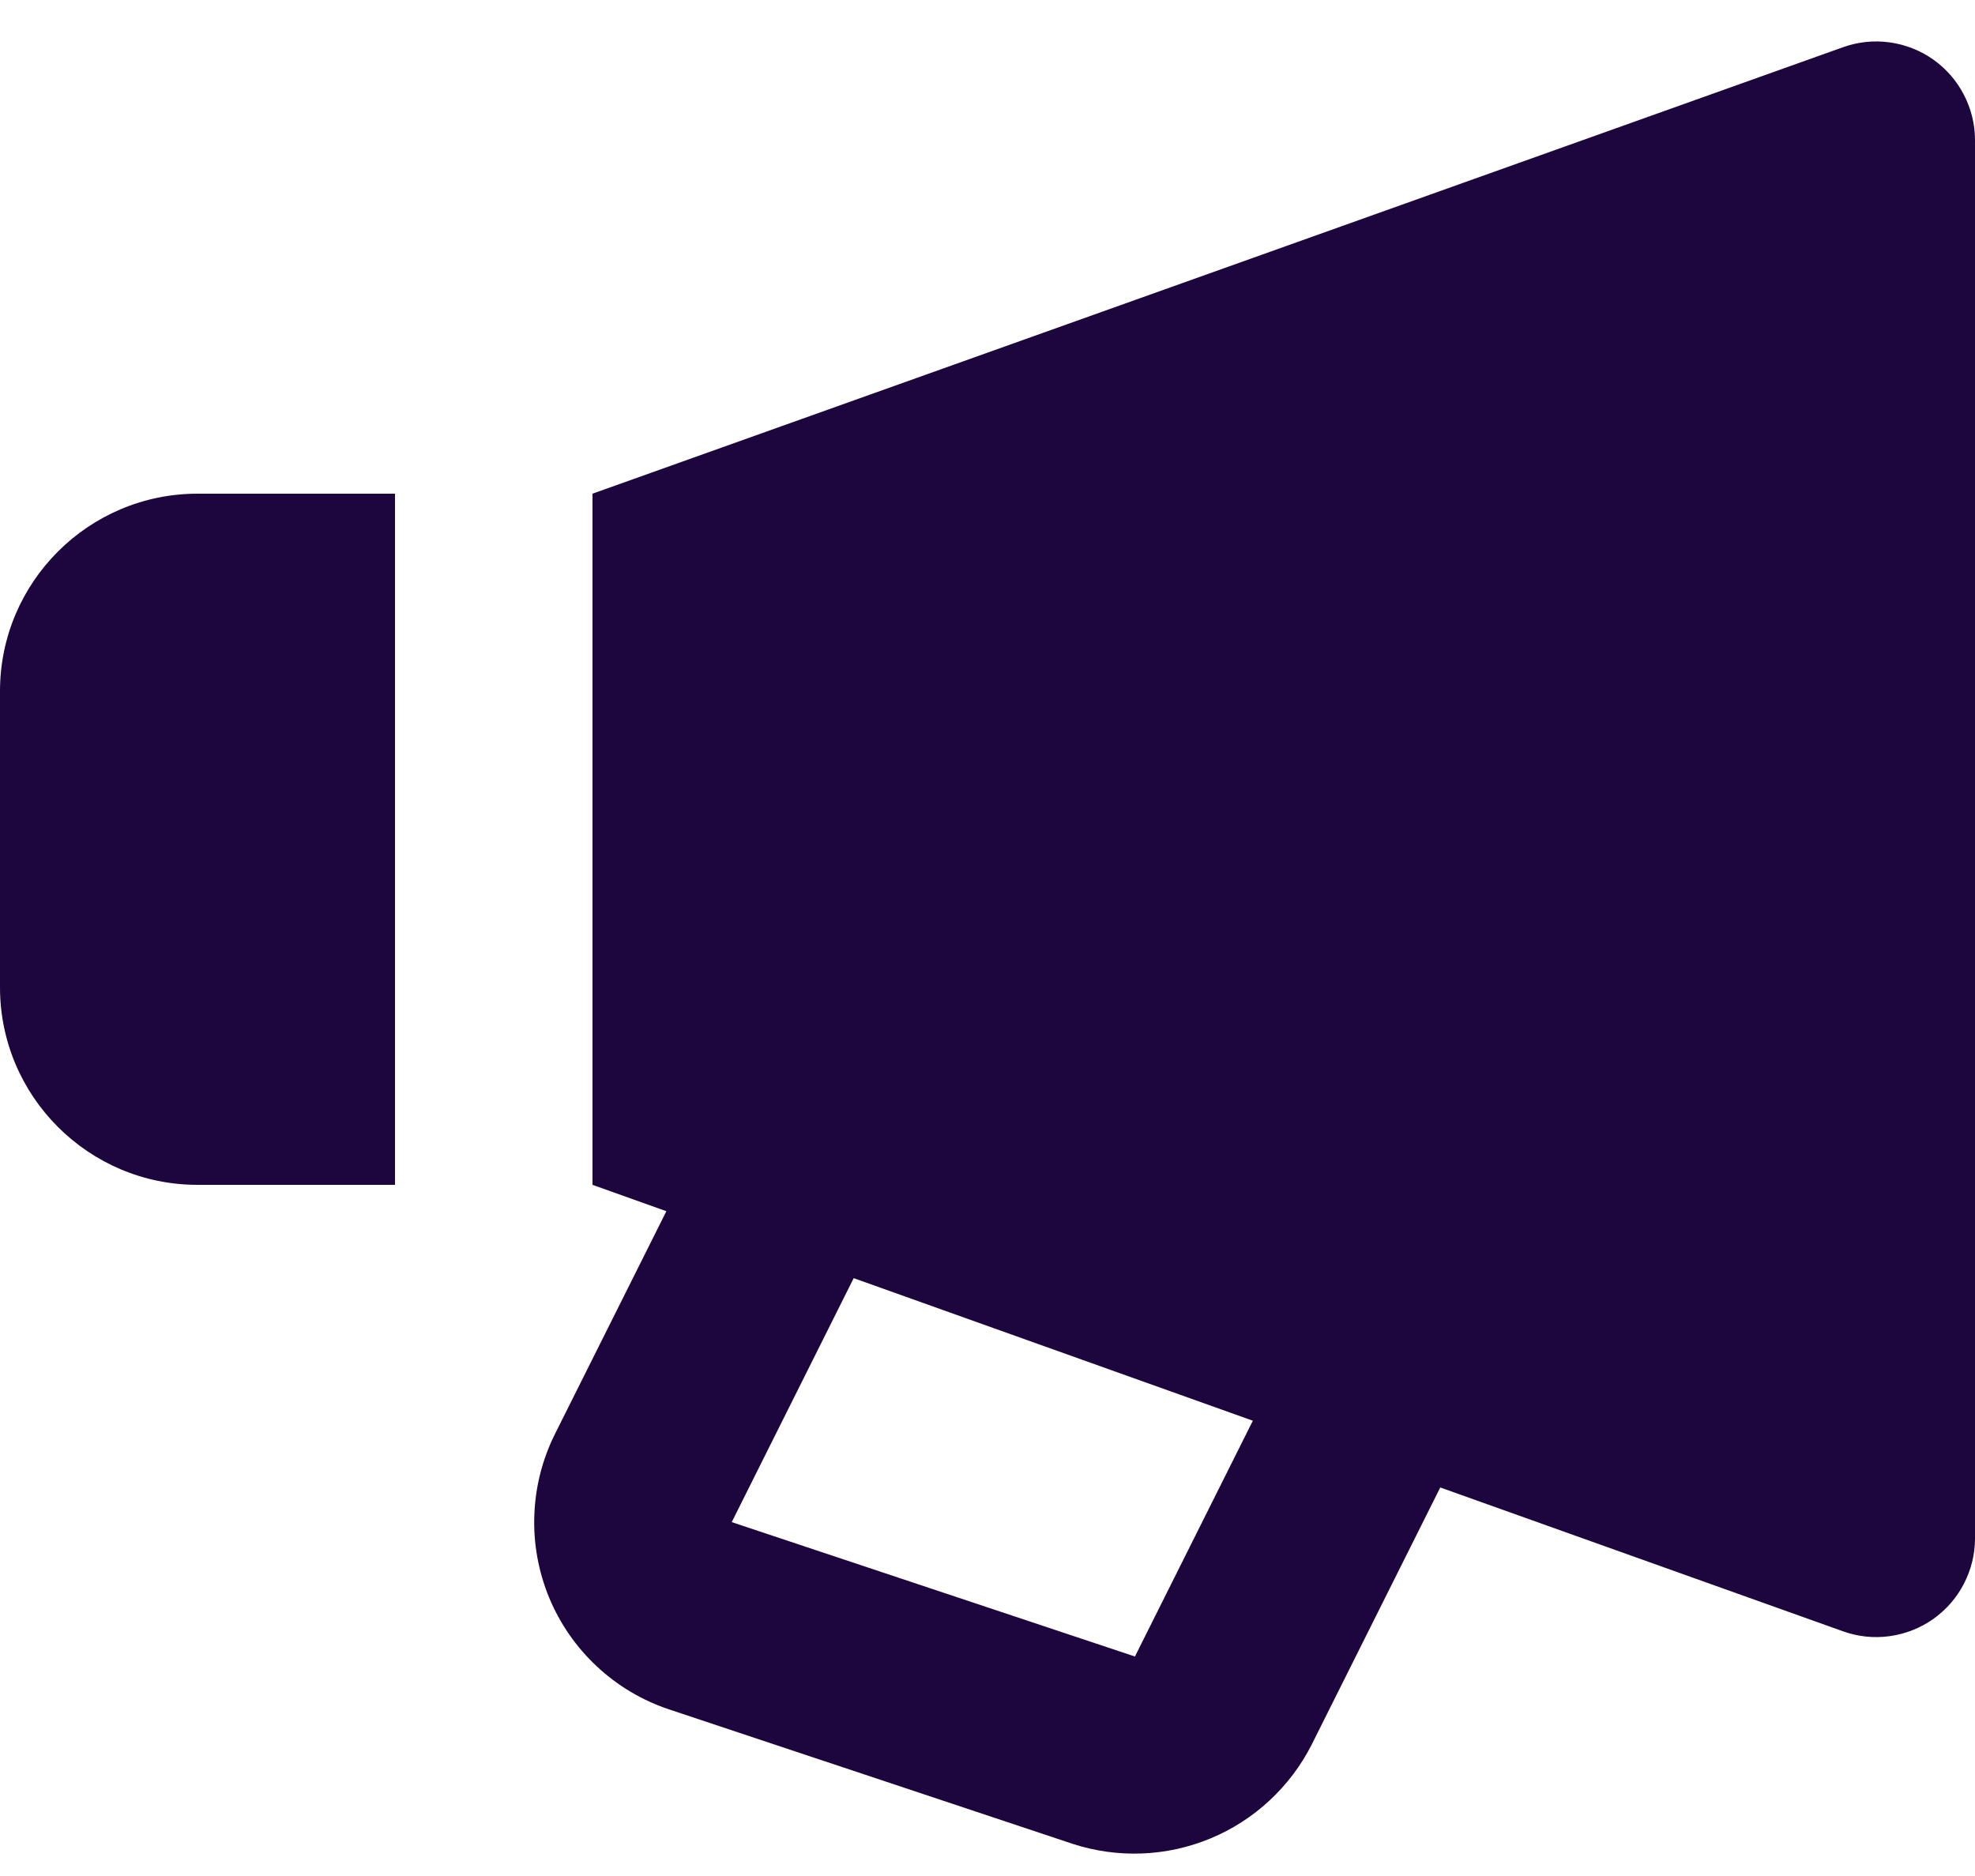 <svg width="20" height="19" viewBox="0 0 20 19" fill="none" xmlns="http://www.w3.org/2000/svg">
<path d="M18.664 0.478L6 5V12L6.748 12.267L5.621 14.521C5.493 14.777 5.421 15.058 5.411 15.345C5.4 15.631 5.452 15.916 5.561 16.181C5.671 16.446 5.836 16.684 6.046 16.879C6.256 17.075 6.505 17.223 6.777 17.313L10.861 18.674C11.318 18.823 11.813 18.804 12.257 18.62C12.701 18.436 13.064 18.099 13.282 17.671L14.585 15.065L18.664 16.522C18.815 16.576 18.976 16.593 19.135 16.571C19.294 16.549 19.445 16.49 19.576 16.398C19.707 16.305 19.814 16.183 19.887 16.041C19.961 15.899 20 15.741 20 15.581V1.419C20 1.259 19.961 1.101 19.887 0.959C19.814 0.817 19.707 0.695 19.576 0.602C19.445 0.51 19.294 0.451 19.135 0.429C18.976 0.407 18.815 0.424 18.664 0.478ZM11.493 16.777L7.41 15.416L8.645 12.945L12.687 14.389L11.493 16.777ZM2 12H4V5H2C0.897 5 0 5.897 0 7V10C0 11.103 0.897 12 2 12Z" fill="#1D053D"/>
</svg>
